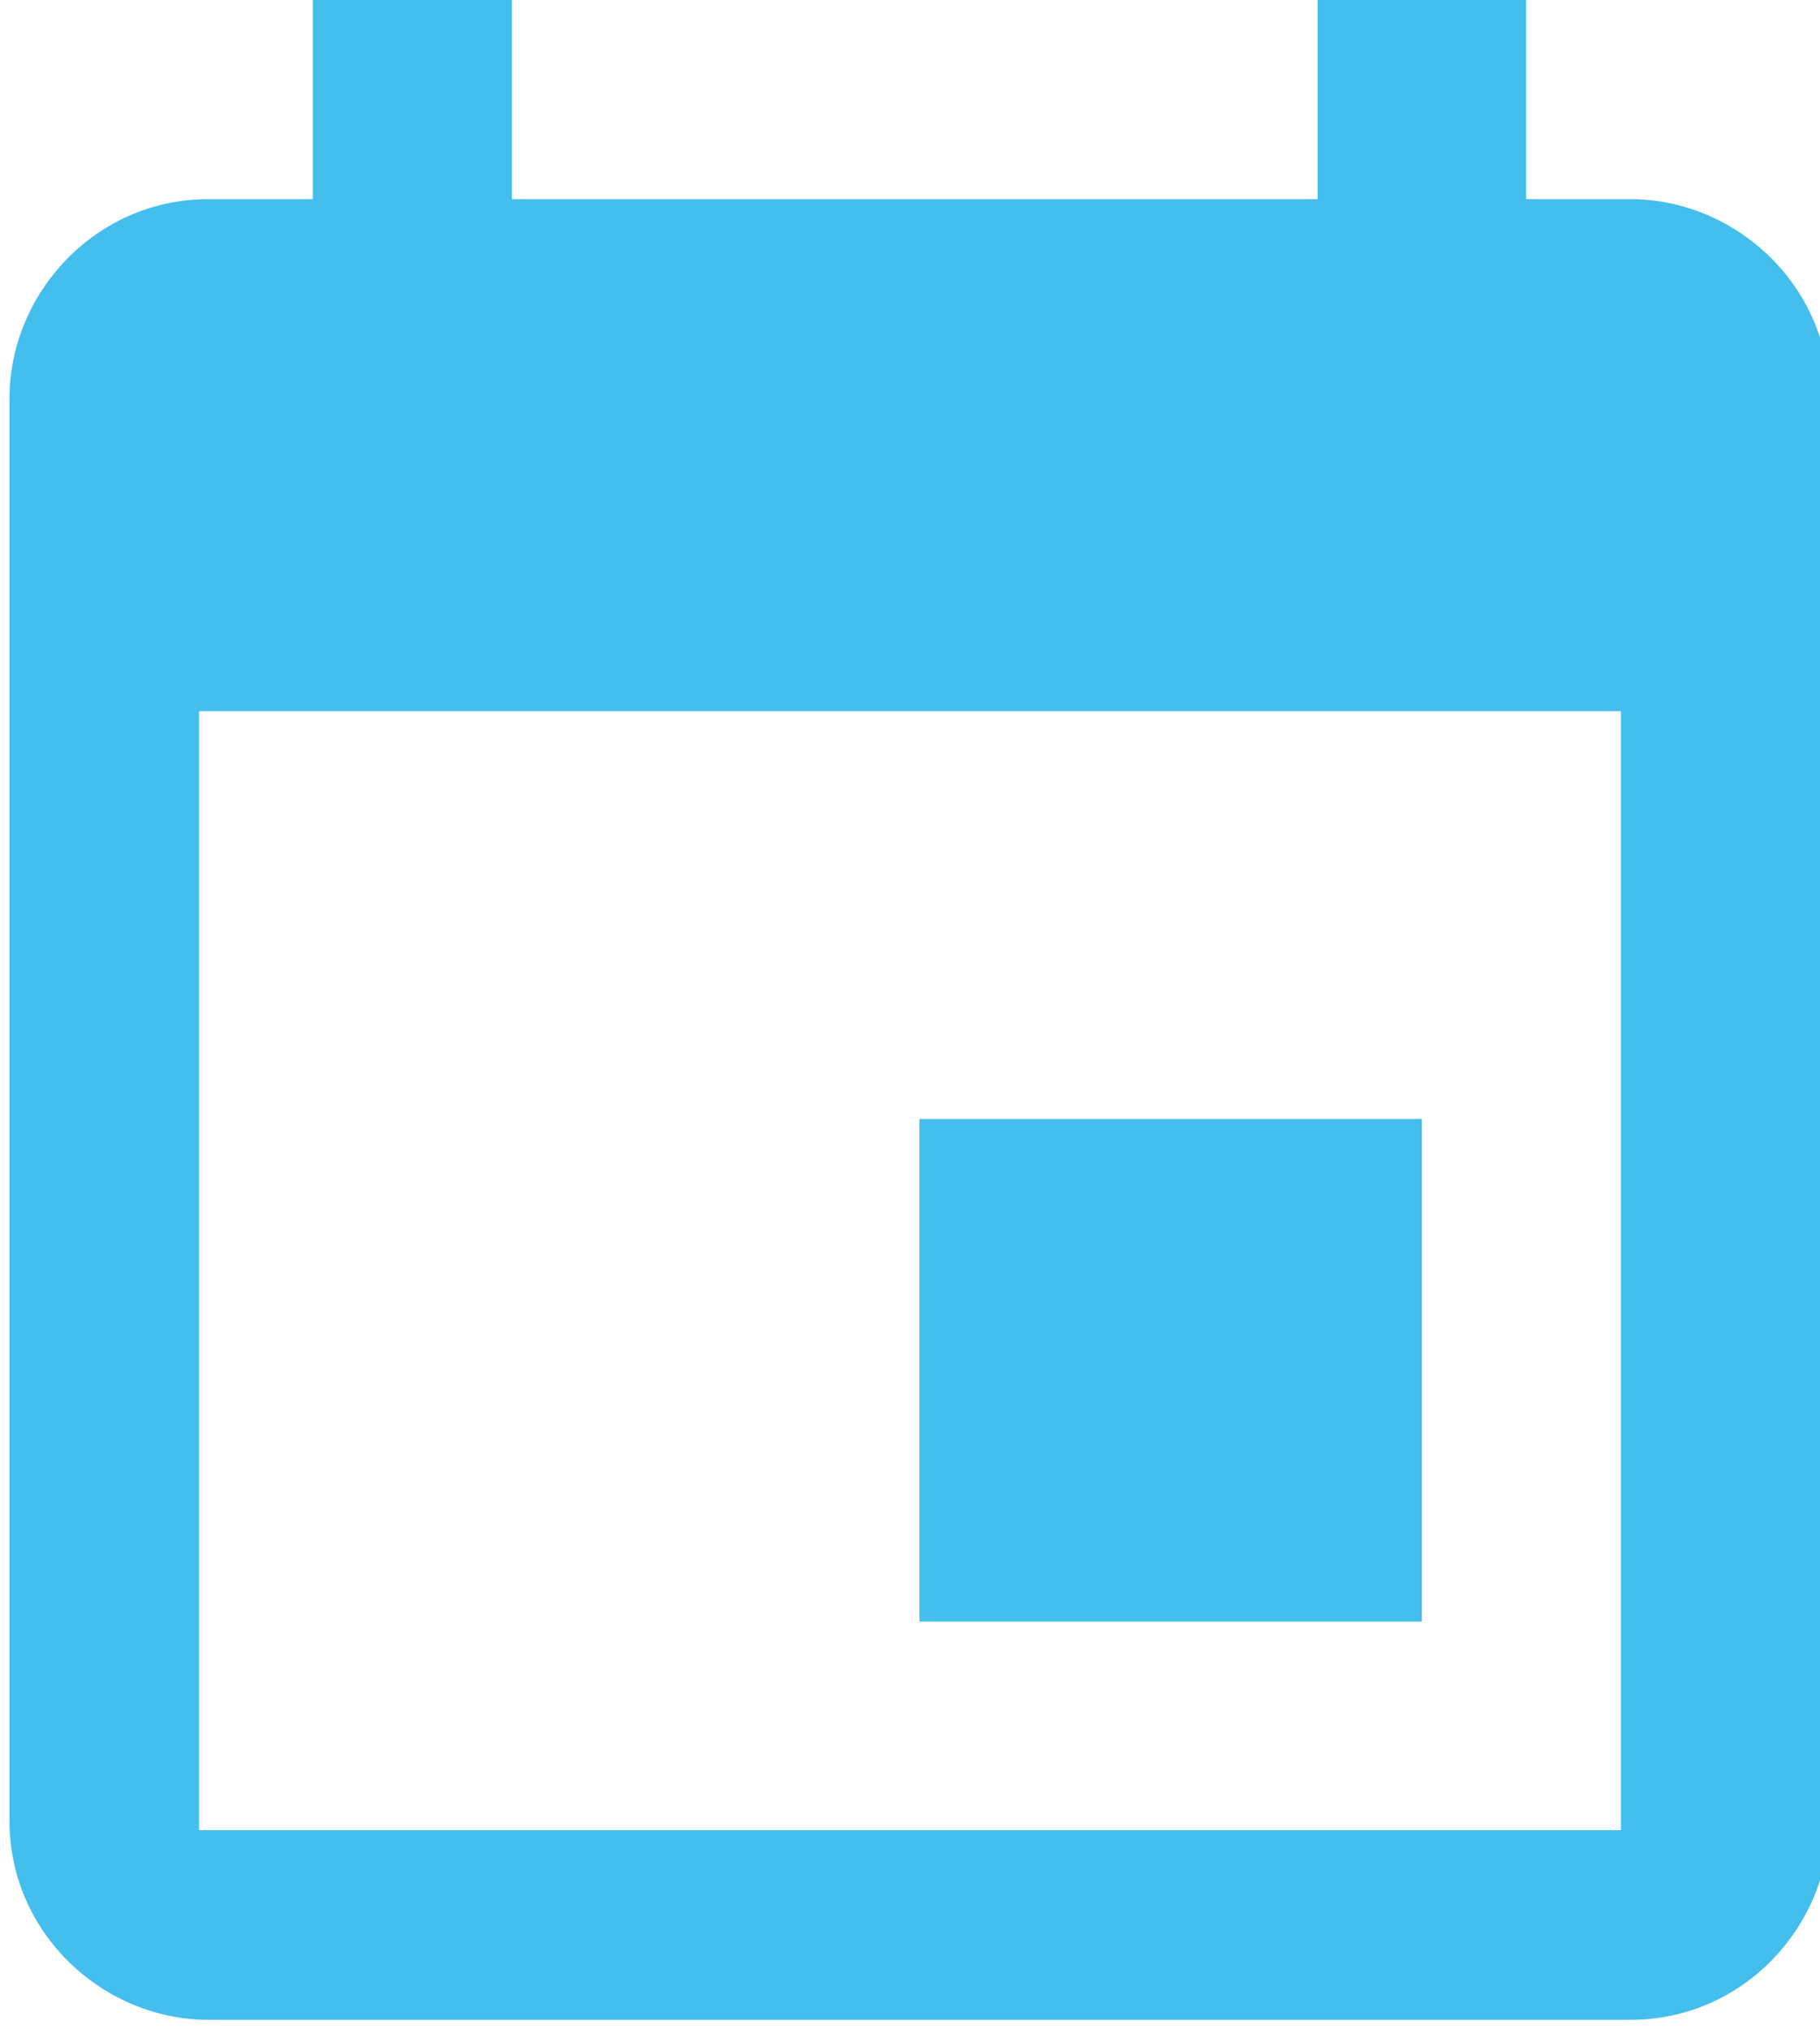 <?xml version="1.0" encoding="utf-8"?>
<!-- Generator: Adobe Illustrator 19.0.0, SVG Export Plug-In . SVG Version: 6.00 Build 0)  -->
<svg version="1.1" id="Layer_1" xmlns="http://www.w3.org/2000/svg" xmlns:xlink="http://www.w3.org/1999/xlink" x="0px" y="0px"
	 viewBox="-295 386.6 19.2 21.4" style="enable-background:new -295 386.6 19.2 21.4;" xml:space="preserve">
<style type="text/css">
	.st0{fill:#44BEED;}
</style>
<path id="Icon_material-event" class="st0" d="M-280,398.4h-5.3v5.3h5.3V398.4z M-281.1,386.6v2.1h-8.5v-2.1h-2.1v2.1h-1.1
	c-1.2,0-2.1,1-2.1,2.1c0,0,0,0,0,0l0,15c0,1.2,1,2.1,2.1,2.1h15c1.2,0,2.1-1,2.1-2.1v-15c0-1.2-1-2.1-2.1-2.1h-1.1v-2.1H-281.1z
	 M-277.9,405.9h-15v-11.8h15L-277.9,405.9z"/>
</svg>
